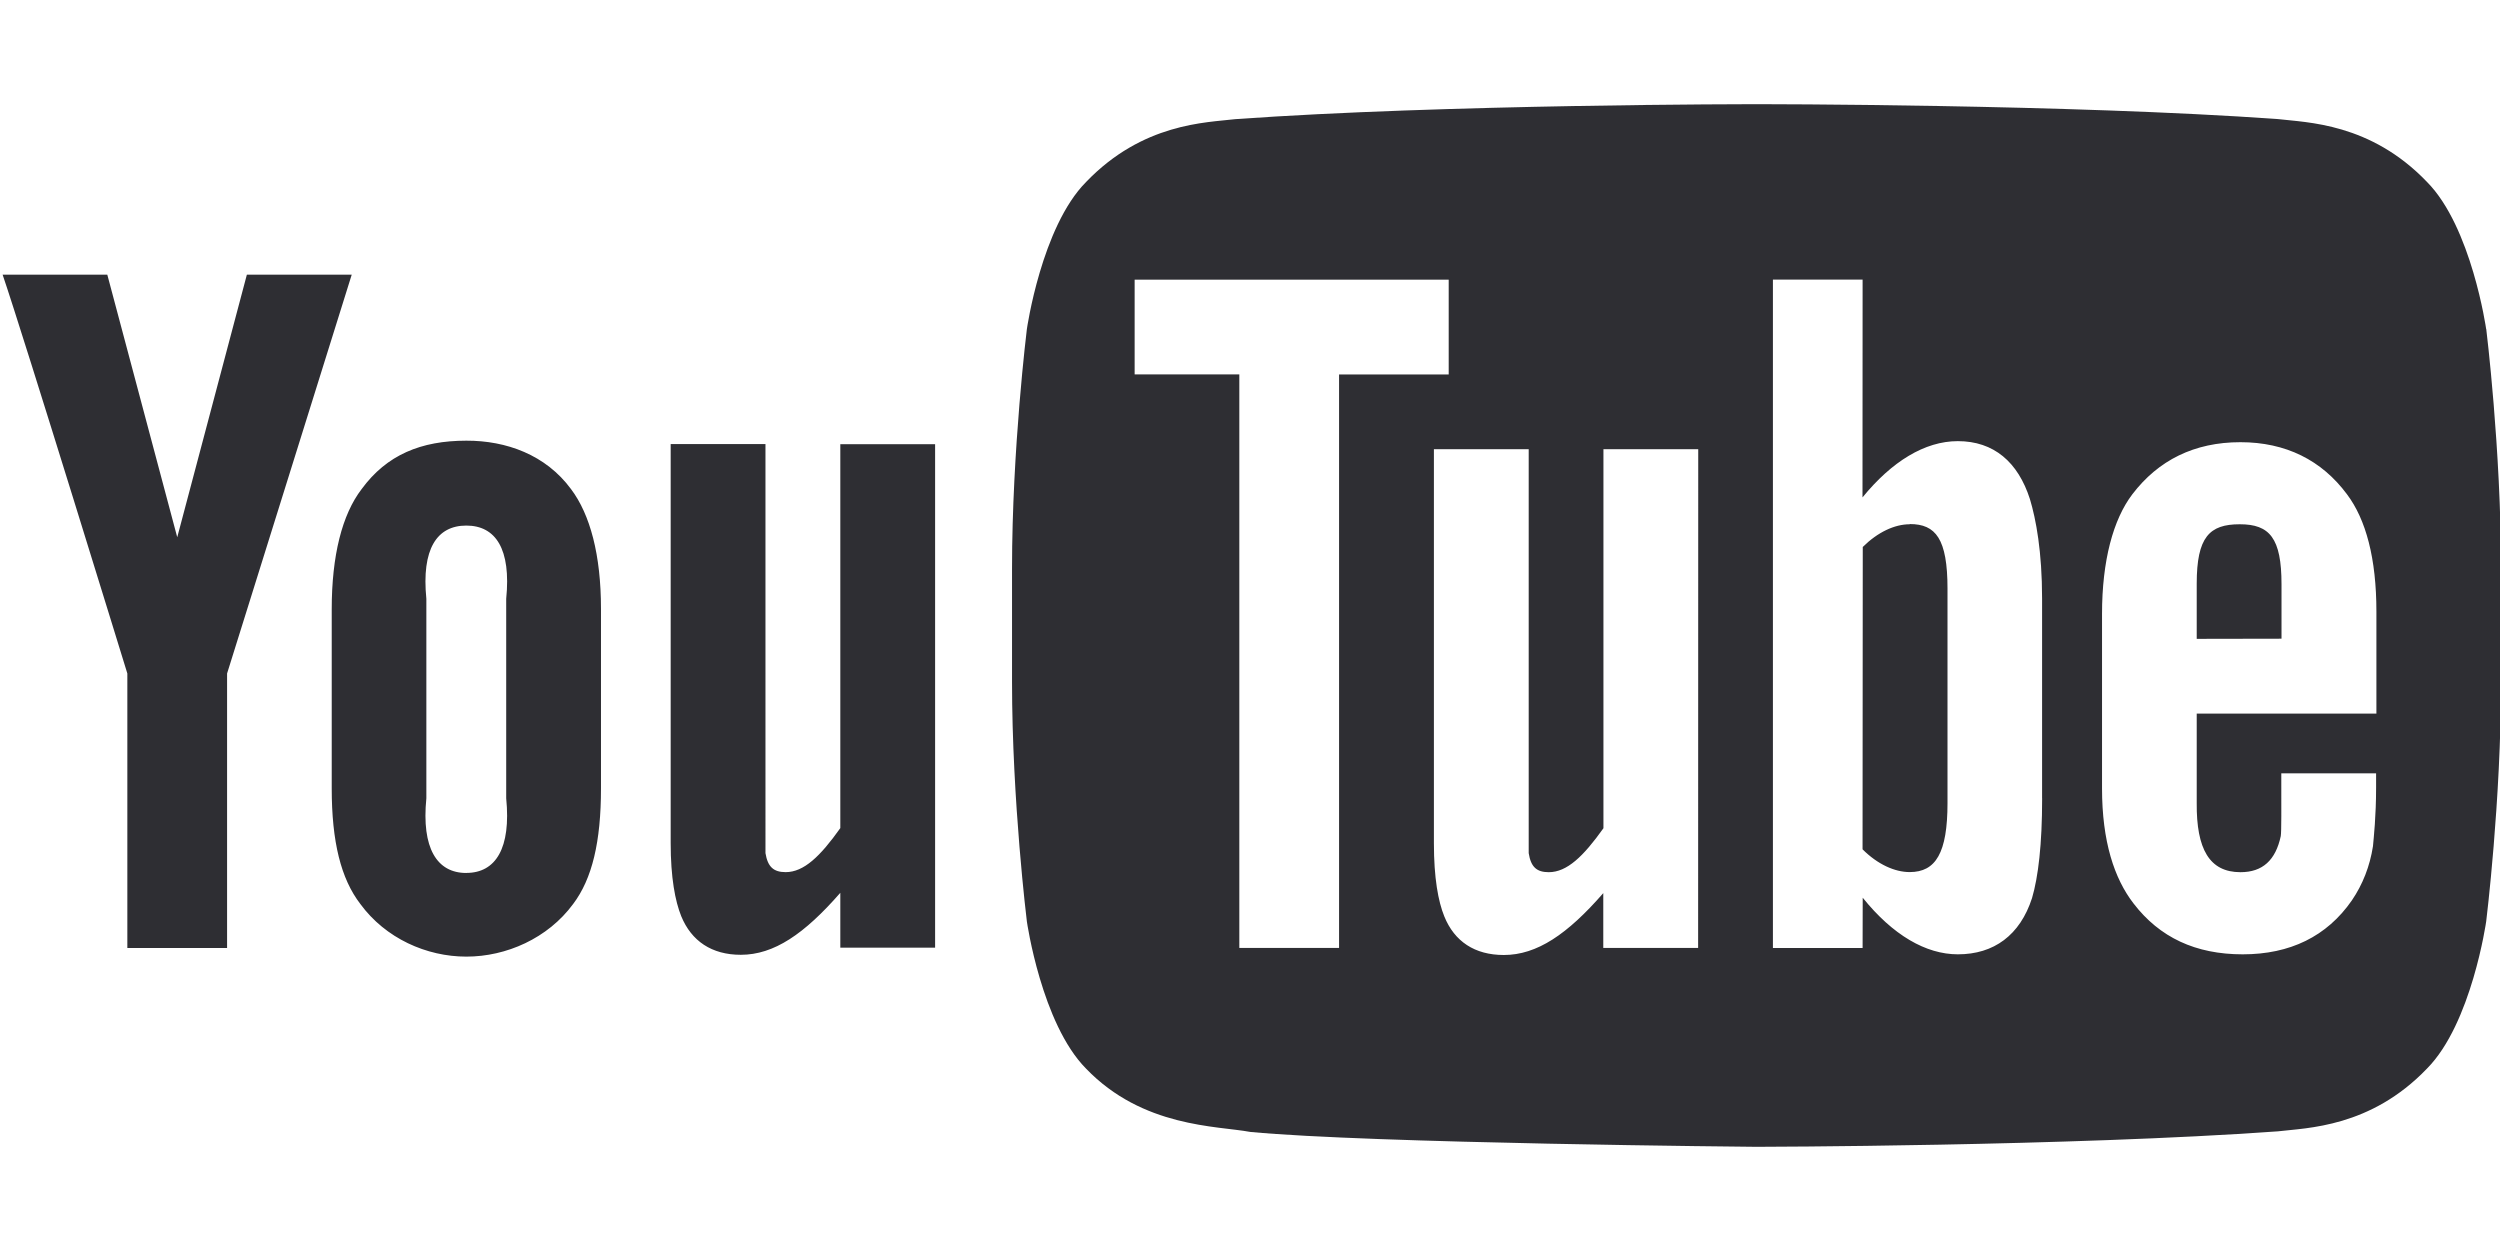 <svg baseProfile="tiny" xmlns="http://www.w3.org/2000/svg" width="48" height="24" viewBox="0 0 48 24" overflow="visible"><path fill="none" d="M17.864 19.694c-1.13 0-1.725.9-1.534 2.813v7.663c-.19 1.915.403 2.867 1.534 2.867 1.13 0 1.723-.952 1.532-2.867v-7.663c.193-1.914-.402-2.813-1.532-2.813zm43.678 11.624c-.772 1.088-1.4 1.69-2.1 1.69-.462 0-.69-.196-.774-.73V16.76h-3.64v15.137c0 1.328.165 2.233.403 2.813.39.953 1.17 1.48 2.287 1.48 1.273 0 2.444-.8 3.824-2.382v2.107h3.64V16.76h-3.64v14.558zM17.864 19.694c-1.13 0-1.725.898-1.534 2.813v7.663c-.19 1.915.403 2.867 1.534 2.867 1.13 0 1.723-.952 1.532-2.867v-7.663c.193-1.914-.403-2.813-1.532-2.813zm57.296-3.24c-1.273 0-2.543.784-3.665 2.163l.006-8.37h-3.445v25.67H71.5l.005-1.93c1.158 1.434 2.425 2.176 3.656 2.176 1.385 0 2.39-.738 2.854-2.16.236-.812.385-2.063.385-3.833v-7.663c0-1.813-.233-3.053-.466-3.823-.46-1.433-1.39-2.23-2.77-2.23h-.004zm-.4 13.905c0 1.917-.453 2.65-1.45 2.65-.573 0-1.23-.295-1.81-.876l.005-11.617c.58-.57 1.232-.873 1.805-.873.998 0 1.45.562 1.45 2.478v8.238zM55.6 10.246l-12.065.004v3.64h4.023v22.03h3.832V13.89h4.21v-3.643zm30.418 6.237c-1.77 0-3.15.692-4.15 2.003-.74.967-1.17 2.55-1.17 4.594v6.708c0 2.034.475 3.46 1.21 4.416 1.004 1.31 2.386 1.96 4.198 1.96s3.235-.682 4.193-2.073c.42-.61.69-1.31.81-2.08.03-.345.12-1.136.12-2.253v-.544h-3.64c0 1.393.006 2.22-.023 2.408-.2.93-.697 1.39-1.553 1.39-1.19 0-1.69-.89-1.68-2.654v-3.44h6.902V23c0-2.046-.402-3.543-1.13-4.51-.97-1.31-2.352-2.004-4.09-2.004l.002-.002zm1.575 7.555l-3.257.002v-2.12c0-1.79.49-2.278 1.65-2.278 1.147 0 1.604.532 1.604 2.303h.003V24.04z"/><path fill="#2E2E33" d="M36.665 10.066c-.286 0-.612.15-.9.436l-.004 5.805c.29.29.62.437.905.437.5 0 .726-.366.726-1.325v-4.117c0-.958-.226-1.24-.724-1.24v.003zm6.337 0c-.58 0-.825.244-.825 1.14v1.06l1.628-.003v-1.045c0-.887-.228-1.153-.803-1.152zm4.732-3.75s-.28-1.96-1.136-2.823c-1.087-1.135-2.307-1.14-2.865-1.207-4-.286-10-.286-10-.286h-.014s-6.003 0-10.004.288c-.558.067-1.775.073-2.863 1.207-.856.863-1.136 2.824-1.136 2.824s-.285 2.303-.285 4.606v2.16c0 2.303.285 4.607.285 4.607s.28 1.96 1.136 2.825c1.088 1.133 2.518 1.097 3.153 1.216 2.288.22 9.72.286 9.72.286s6.01-.01 10.008-.297c.56-.067 1.78-.073 2.866-1.206.857-.865 1.136-2.825 1.136-2.825s.285-2.304.285-4.607v-2.16c0-2.304-.284-4.607-.284-4.607h-.002zM25.71 18.2h-1.915V7.188h-2.01V5.37h6.03v1.82H25.71V18.2v-.002zm6.893 0h-1.82v-1.052c-.688.79-1.273 1.188-1.91 1.188-.56 0-.948-.262-1.142-.74-.118-.29-.2-.74-.2-1.404V8.624h1.82v7.756c.042.268.155.366.385.366.35 0 .664-.302 1.05-.844V8.624h1.82l-.002 9.574zm6.606-2.872c0 .885-.075 1.51-.194 1.915-.23.712-.732 1.08-1.424 1.08-.615 0-1.25-.37-1.827-1.087l-.002.965H34.04V5.368h1.722L35.76 9.55c.56-.687 1.194-1.08 1.83-1.08.69 0 1.156.4 1.385 1.114.116.386.233 1.005.233 1.91v3.832zm6.418-1.627h-3.45v1.718c-.007.883.244 1.327.84 1.327.425 0 .675-.23.774-.694.014-.094.01-.508.01-1.204h1.82v.272c0 .56-.045.954-.06 1.127-.06.385-.196.733-.405 1.04-.48.694-1.19 1.036-2.096 1.036-.905 0-1.596-.324-2.097-.978-.37-.48-.604-1.19-.604-2.208v-3.35c0-1.023.214-1.813.582-2.297.5-.655 1.19-1 2.075-1 .87 0 1.56.345 2.046 1 .364.484.565 1.23.565 2.254v1.96zm-29.494 2.2c-.385.542-.7.844-1.048.844-.23 0-.344-.098-.388-.365V8.526h-1.82v7.66c0 .665.086 1.116.203 1.406.196.476.584.74 1.144.74.637 0 1.22-.4 1.91-1.19v1.053h1.82V8.528h-1.82v7.37zm-7.18-7.44c-.867 0-1.527.27-2.01.93-.374.488-.574 1.273-.574 2.306v3.44c0 1.025.177 1.736.55 2.22.484.66 1.27 1.01 2.035 1.01.766 0 1.564-.35 2.05-1.01.366-.484.535-1.196.535-2.222v-3.447c0-1.032-.208-1.81-.575-2.297-.486-.66-1.245-.932-2.01-.93zm0 8.3c-.565 0-.862-.477-.767-1.434v-3.83c-.095-.957.202-1.406.767-1.406s.862.45.766 1.406v3.83c.095.958-.2 1.433-.766 1.433zM4.74 5.273l-1.337 5.042L2.06 5.273H.05c.41 1.202 2.395 7.658 2.395 7.658v5.27H4.36v-5.27l2.393-7.657H4.74z"/><path fill="none" d="M91.238 26.914v-3.917c0-2.046-.402-3.542-1.13-4.51-.973-1.31-2.354-2.003-4.093-2.003-1.77 0-3.15.693-4.152 2.003-.737.967-1.168 2.55-1.168 4.594v6.708c0 2.034.474 3.46 1.21 4.416 1.003 1.31 2.385 1.96 4.198 1.96 1.812 0 3.234-.684 4.192-2.073.42-.61.69-1.31.812-2.08.03-.345.12-1.136.12-2.253v-.544H87.59c0 1.393.006 2.22-.023 2.408-.2.93-.695 1.39-1.553 1.39-1.19 0-1.69-.89-1.68-2.654v-3.438l6.904-.004zm-6.903-4.99c0-1.79.49-2.277 1.65-2.277 1.147 0 1.604.532 1.604 2.303v2.09l-3.258.006.002-2.12v-.002zm-9.173-5.47c-1.275 0-2.544.784-3.666 2.163l.006-8.37h-3.447v25.67h3.447l.004-1.93c1.158 1.434 2.424 2.176 3.656 2.176 1.382 0 2.39-.738 2.852-2.16.234-.813.385-2.063.385-3.833v-7.663c0-1.812-.235-3.053-.468-3.823-.463-1.433-1.39-2.23-2.77-2.23zm-.404 13.907c0 1.92-.453 2.65-1.45 2.65-.573 0-1.23-.293-1.81-.874l.005-11.617c.58-.57 1.232-.875 1.805-.875.998 0 1.45.562 1.45 2.478v8.238zm-13.218.958c-.77 1.09-1.4 1.69-2.1 1.69-.46 0-.69-.196-.773-.73V16.76h-3.64v15.135c0 1.328.164 2.233.404 2.813.388.953 1.167 1.48 2.286 1.48 1.272 0 2.444-.8 3.824-2.382v2.107h3.637V16.76H61.54v14.558zm-5.94-21.07l-12.066.004v3.64h4.024v22.03h3.832V13.89h4.21v-3.64z"/></svg>